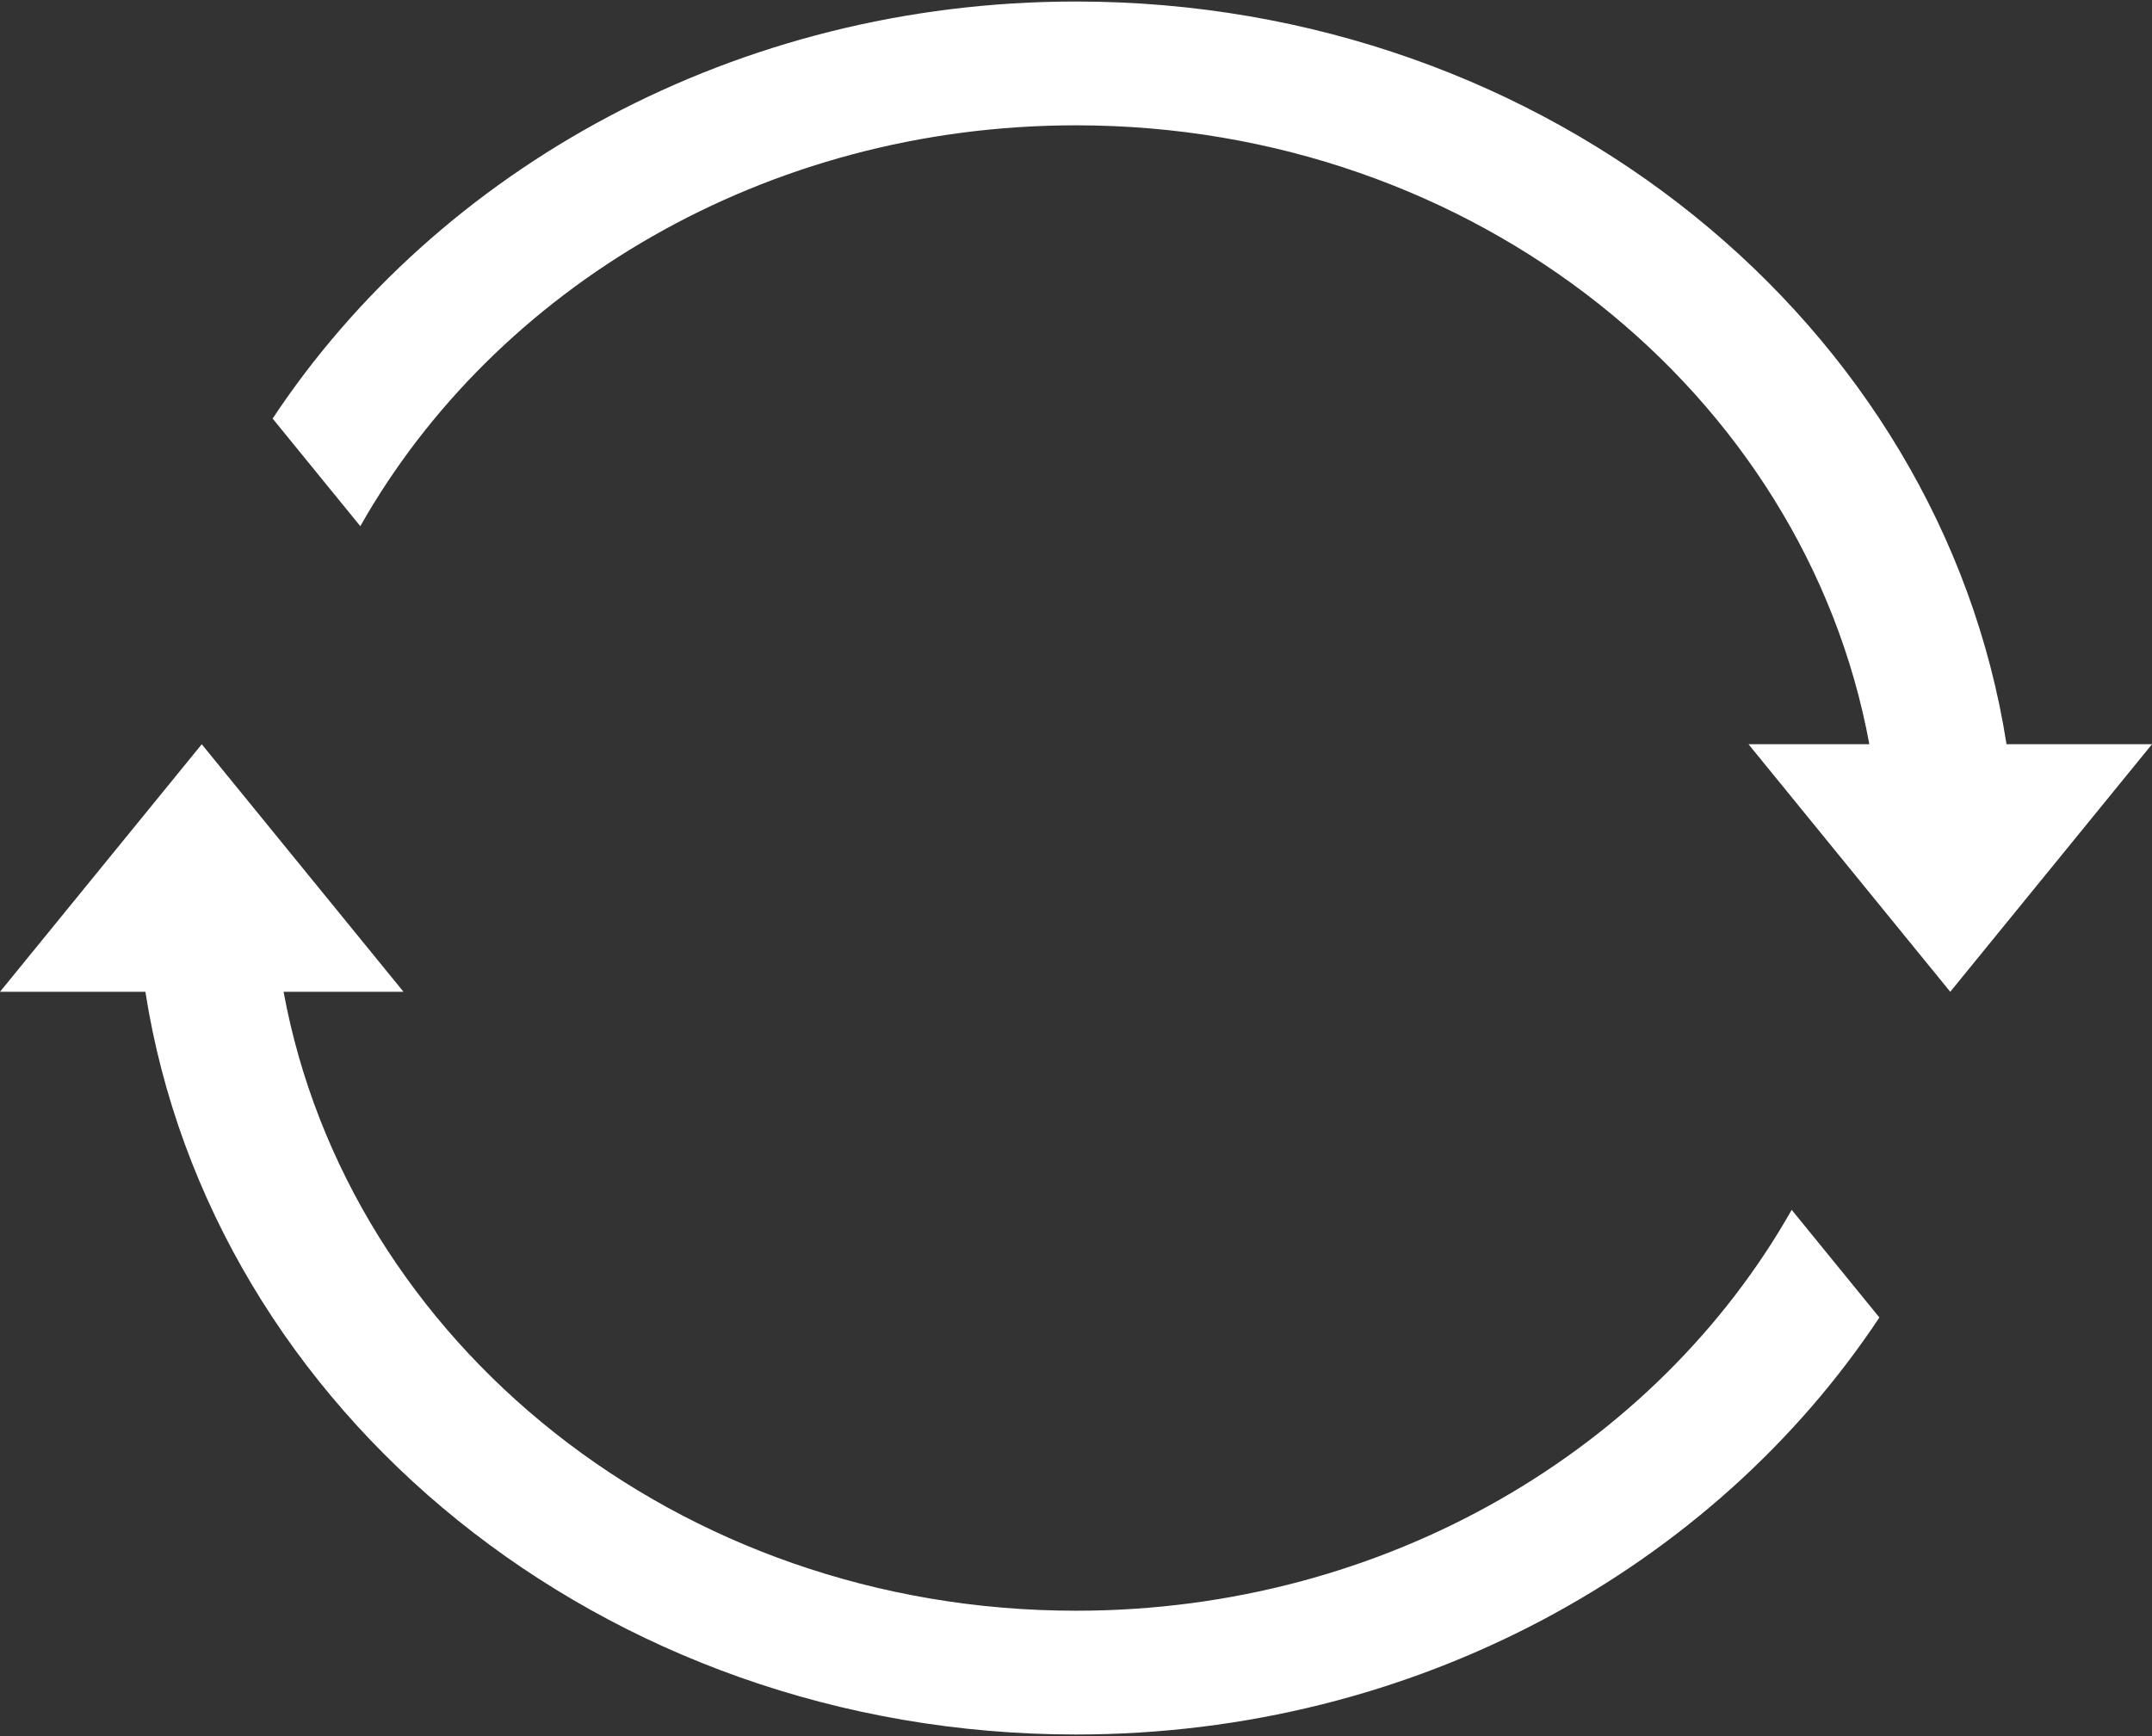 <svg width="88" height="71" viewBox="0 0 88 71" fill="none" xmlns="http://www.w3.org/2000/svg">
<rect x="0" y="0" width="88" height="71" fill="#333333" stroke="none"/>
<path d="M44 65.875C27.692 65.875 14.24 54.891 11.596 40.562H16.5L8.25 30.438L-7.62939e-06 40.562H5.945C8.629 57.707 24.646 70.937 44 70.937C57.91 70.937 70.086 64.087 76.852 53.882L73.266 49.48C67.759 59.208 56.719 65.875 44 65.875Z" fill="white"/>
<path d="M44 0.062C30.09 0.062 17.914 6.912 11.148 17.118L14.734 21.519C20.241 11.792 31.281 5.125 44 5.125C60.312 5.125 73.804 16.104 76.441 30.437H71.5L79.75 40.562L88 30.437H82.051C79.367 13.294 63.354 0.063 44 0.062Z" fill="white"/>
</svg>
